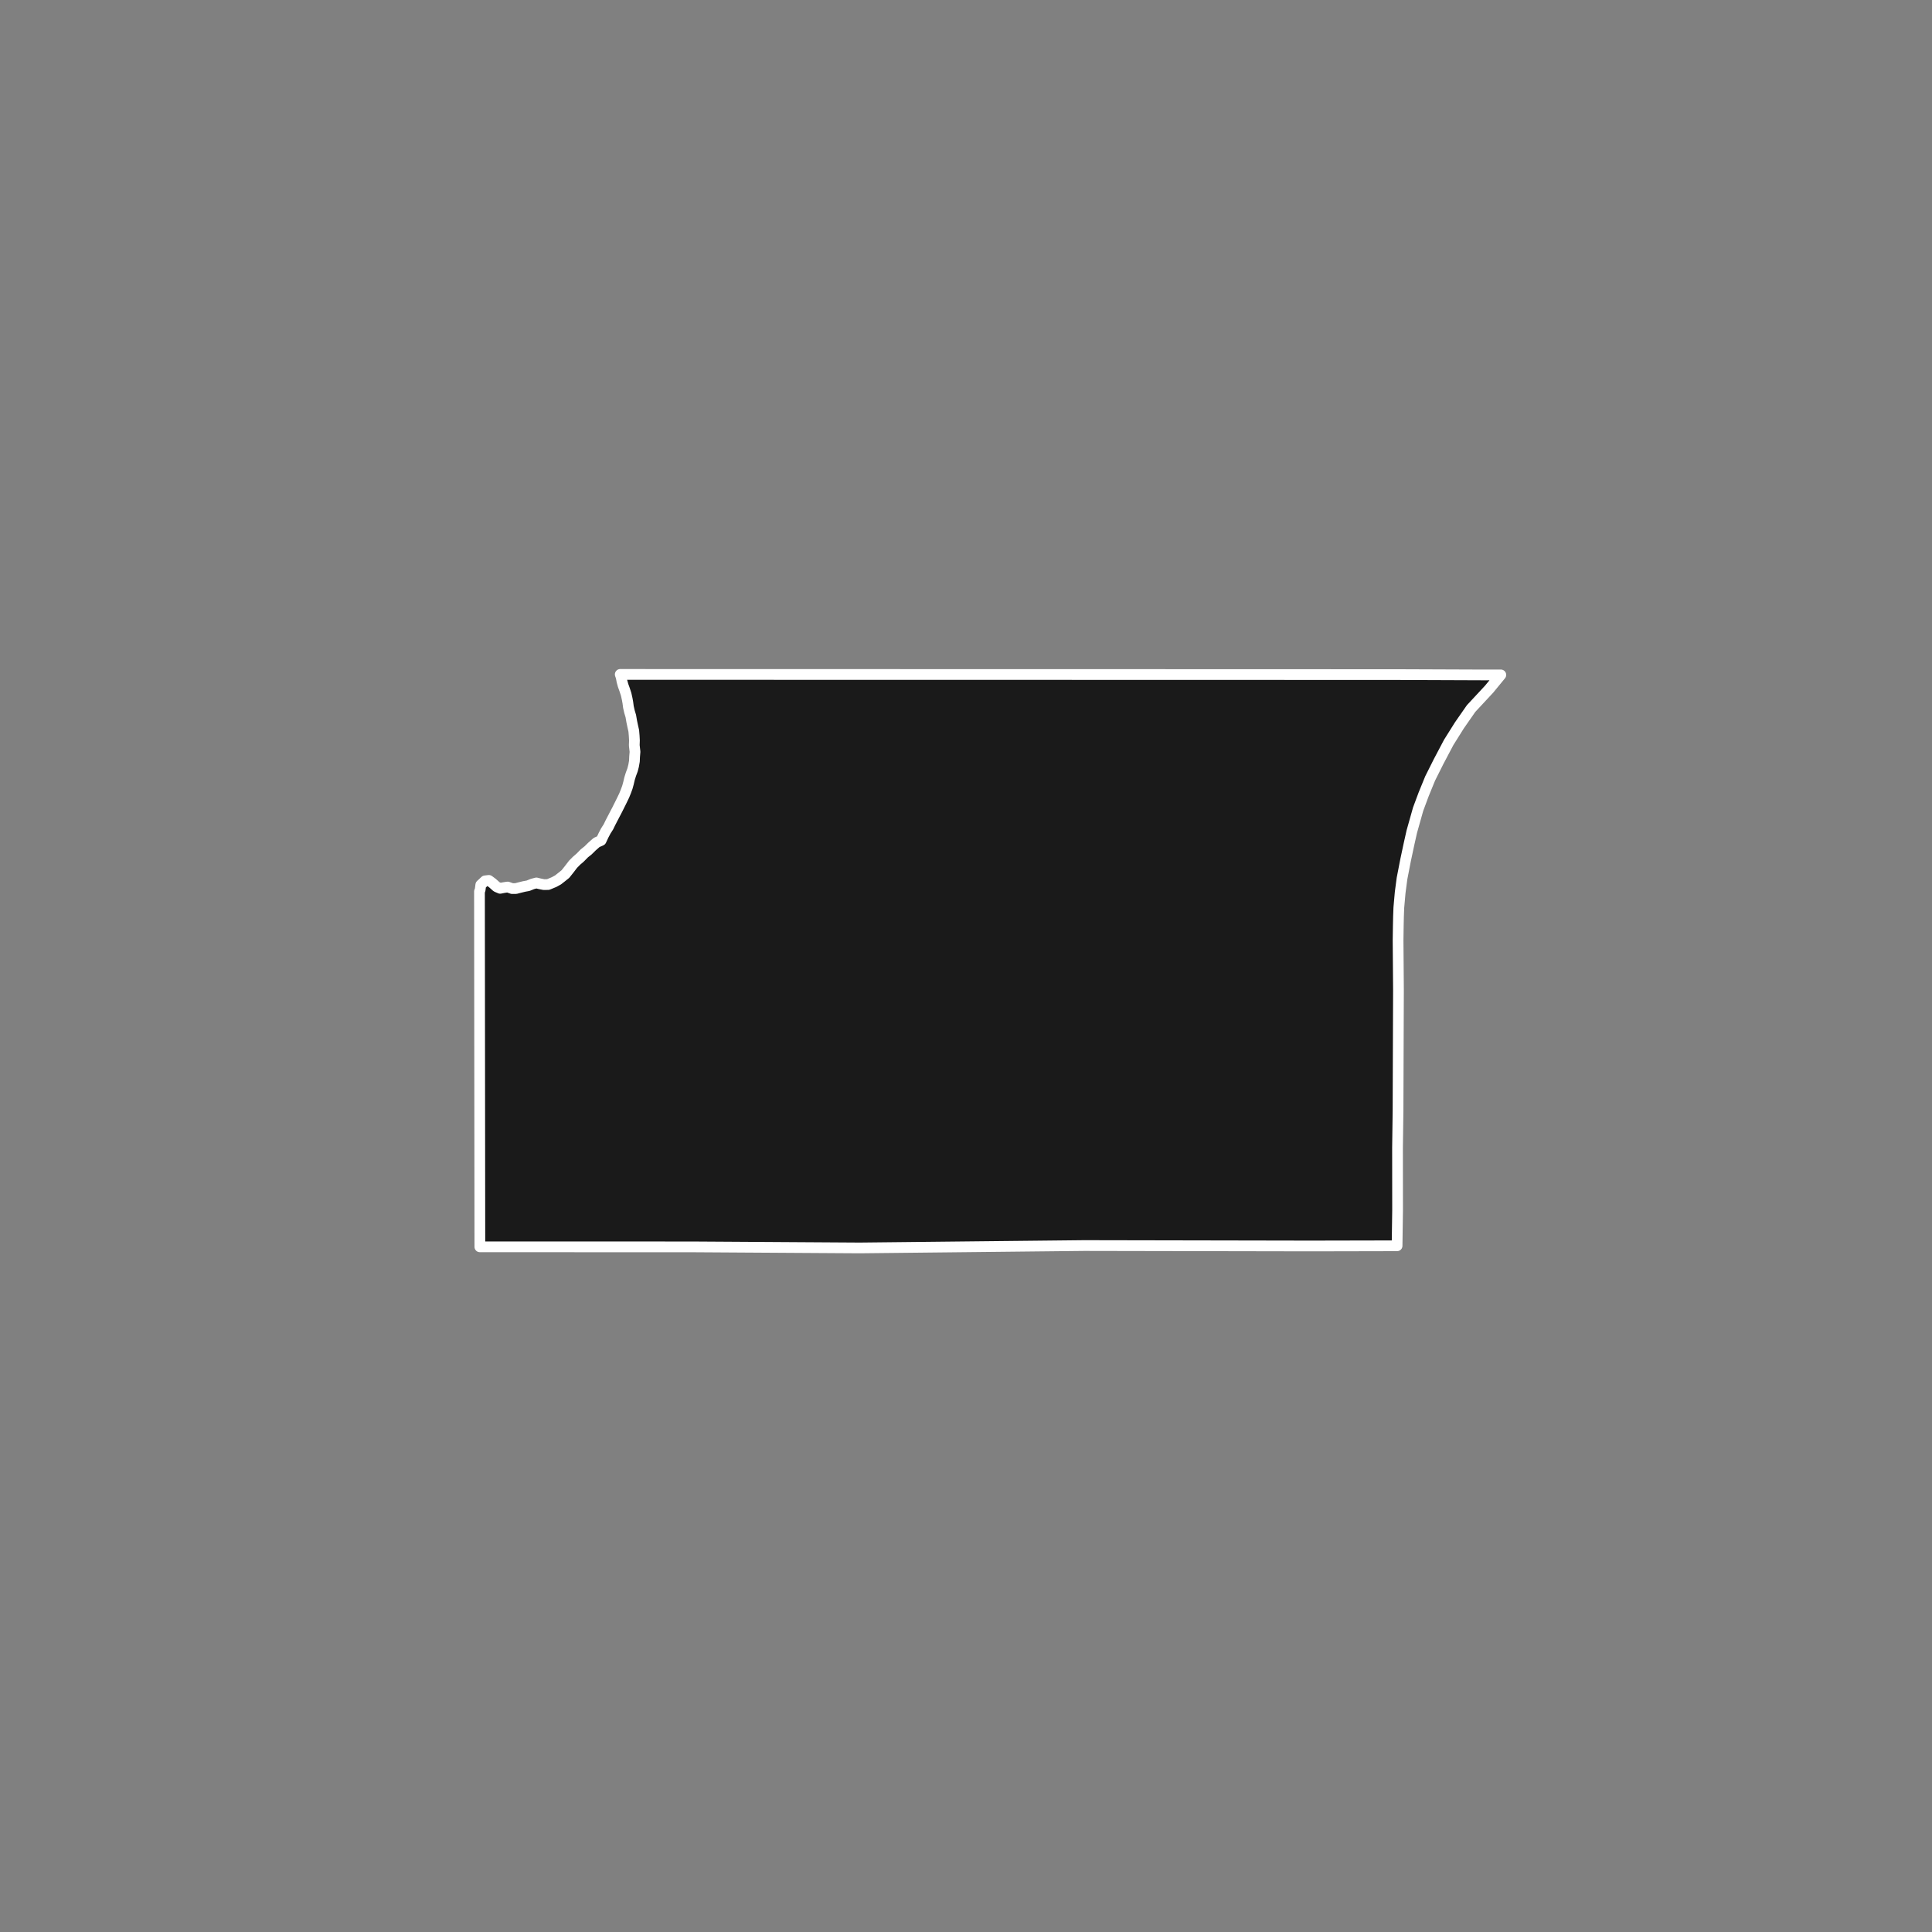 <?xml version="1.0" encoding="utf-8" standalone="no"?>
<!DOCTYPE svg PUBLIC "-//W3C//DTD SVG 1.1//EN"
  "http://www.w3.org/Graphics/SVG/1.1/DTD/svg11.dtd">
<!-- Created with matplotlib (https://matplotlib.org/) -->
<svg height="720pt" version="1.1" viewBox="0 0 720 720" width="720pt" xmlns="http://www.w3.org/2000/svg" xmlns:xlink="http://www.w3.org/1999/xlink">
 <rect x="0" y="0" width="720" height="720" fill="#808080" stroke="none"/>
 <defs>
  <style type="text/css">*{stroke-linecap:butt;stroke-linejoin:round;}</style>
 </defs>
 <g id="figure_1">
  <g id="patch_1">
   <path d="M 0 720 
L 720 720 
L 720 0 
L 0 0 
z
" style="fill:none;"/>
  </g>
  <g id="axes_1">
   <g id="patch_2">
    <path clip-path="url(#p79d165f333)" d="M 525.789 251.425 
L 552.743 251.53 
L 559.315 251.516 
L 554.966 256.81 
L 548.231 264.059 
L 543.87 270.325 
L 539.895 276.665 
L 536.113 283.835 
L 532.973 290.099 
L 530.538 296.061 
L 528.489 301.569 
L 526.136 309.919 
L 525.095 314.563 
L 523.834 320.471 
L 522.491 327.387 
L 521.801 332.621 
L 521.304 338.248 
L 521.179 341.541 
L 521.101 345.094 
L 521.024 350.472 
L 521.166 368.918 
L 521.005 413.78 
L 520.816 427.762 
L 520.84 451.042 
L 520.649 464.271 
L 488.394 464.338 
L 404.06 464.182 
L 320.384 465.068 
L 257.788 464.674 
L 232.879 464.669 
L 178.83 464.659 
L 178.685 332.227 
L 178.936 331.629 
L 179.174 329.767 
L 180.785 328.265 
L 182.175 328.096 
L 183.533 329.108 
L 185.087 330.494 
L 186.399 331.055 
L 187.573 330.814 
L 189.176 330.567 
L 190.851 331.148 
L 192.284 331.13 
L 193.693 330.76 
L 195.316 330.362 
L 196.811 330.092 
L 198.409 329.443 
L 199.903 329.047 
L 201.04 329.334 
L 202.67 329.664 
L 204.254 329.644 
L 205.213 329.255 
L 206.513 328.711 
L 207.96 327.914 
L 209.297 326.867 
L 210.72 325.719 
L 212.136 323.942 
L 213.551 322.091 
L 214.886 320.743 
L 216.222 319.595 
L 217.769 318.018 
L 219.149 316.92 
L 220.654 315.444 
L 222.329 313.966 
L 224.013 313.216 
L 224.935 311.245 
L 225.774 309.652 
L 226.744 308.133 
L 227.477 306.617 
L 228.317 304.998 
L 229.115 303.456 
L 229.955 301.863 
L 230.941 299.891 
L 231.759 298.248 
L 232.619 296.455 
L 233.245 294.915 
L 233.808 293.375 
L 234.221 291.863 
L 234.611 290.2 
L 235.129 288.536 
L 235.734 286.921 
L 236.125 285.384 
L 236.429 283.647 
L 236.497 281.964 
L 236.651 280.179 
L 236.401 277.969 
L 236.379 277.643 
L 236.438 275.909 
L 236.348 274.252 
L 236.193 272.394 
L 235.803 270.662 
L 235.413 268.805 
L 235.086 266.872 
L 234.589 265.216 
L 234.199 263.509 
L 233.98 261.852 
L 233.741 260.522 
L 233.351 258.765 
L 232.768 256.984 
L 232.208 255.429 
L 231.775 253.848 
L 231.493 252.342 
L 231.142 251.332 
L 248.216 251.349 
L 256.019 251.349 
L 274.309 251.351 
L 293.475 251.354 
L 298.609 251.354 
L 316.579 251.357 
L 333.265 251.36 
L 346.101 251.362 
L 358.937 251.364 
L 371.774 251.367 
L 388.46 251.37 
L 402.968 251.373 
L 408.102 251.373 
L 423.507 251.377 
L 450.465 251.383 
L 481.259 251.393 
L 521.549 251.409 
L 525.789 251.425 
" style="fill:#1a1a1a;stroke:#ffffff;stroke-linejoin:miter;stroke-width:4;"/>
   </g>
  </g>
 </g>
 <defs>
  <clipPath id="p79d165f333">
   <rect height="543.6" width="558" x="90" y="86.4"/>
  </clipPath>
 </defs>
</svg>
